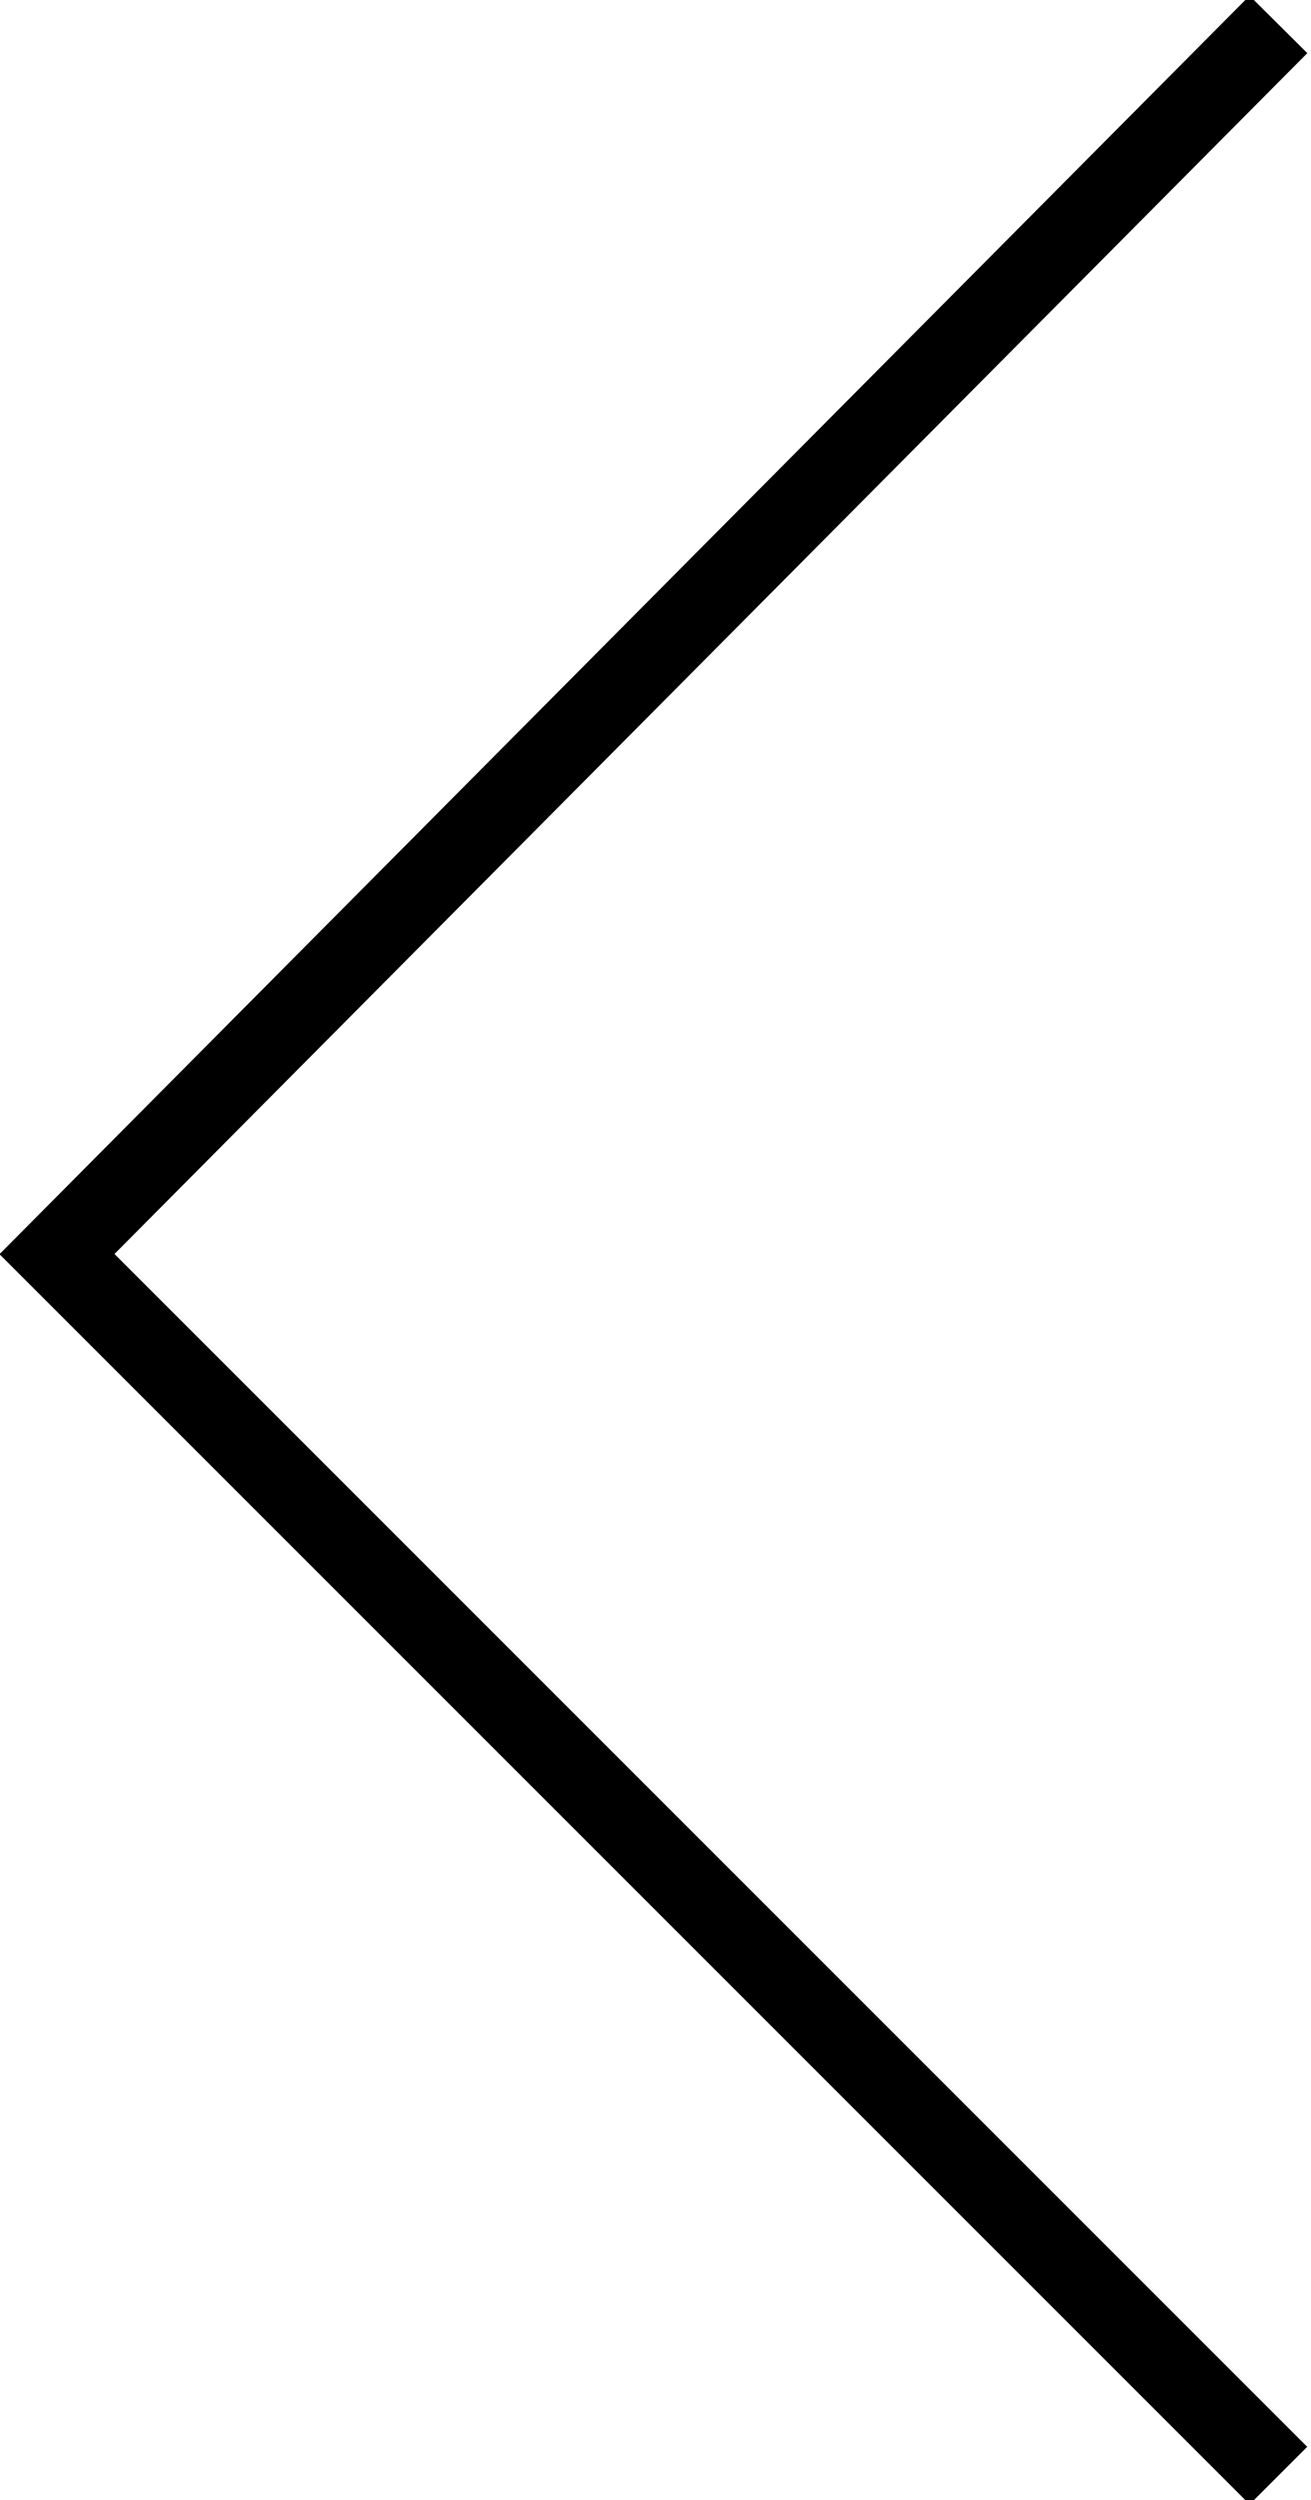<?xml version="1.0" encoding="utf-8"?>
<!-- Generator: Adobe Illustrator 21.0.0, SVG Export Plug-In . SVG Version: 6.00 Build 0)  -->
<svg version="1.1" id="Calque_1" xmlns="http://www.w3.org/2000/svg" xmlns:xlink="http://www.w3.org/1999/xlink" x="0px" y="0px"
	 viewBox="0 0 16.1 30.7" style="enable-background:new 0 0 16.1 30.7;" xml:space="preserve">
<style type="text/css">
	.st0{fill:none;stroke:#000000;stroke-miterlimit:10;}
</style>
<title>arrow-left</title>
<g id="Calque_2">
	<g id="Calque_1-2">
		<polyline class="st0" points="15.7,30.4 0.7,15.4 15.7,0.3 		"/>
	</g>
</g>
</svg>

